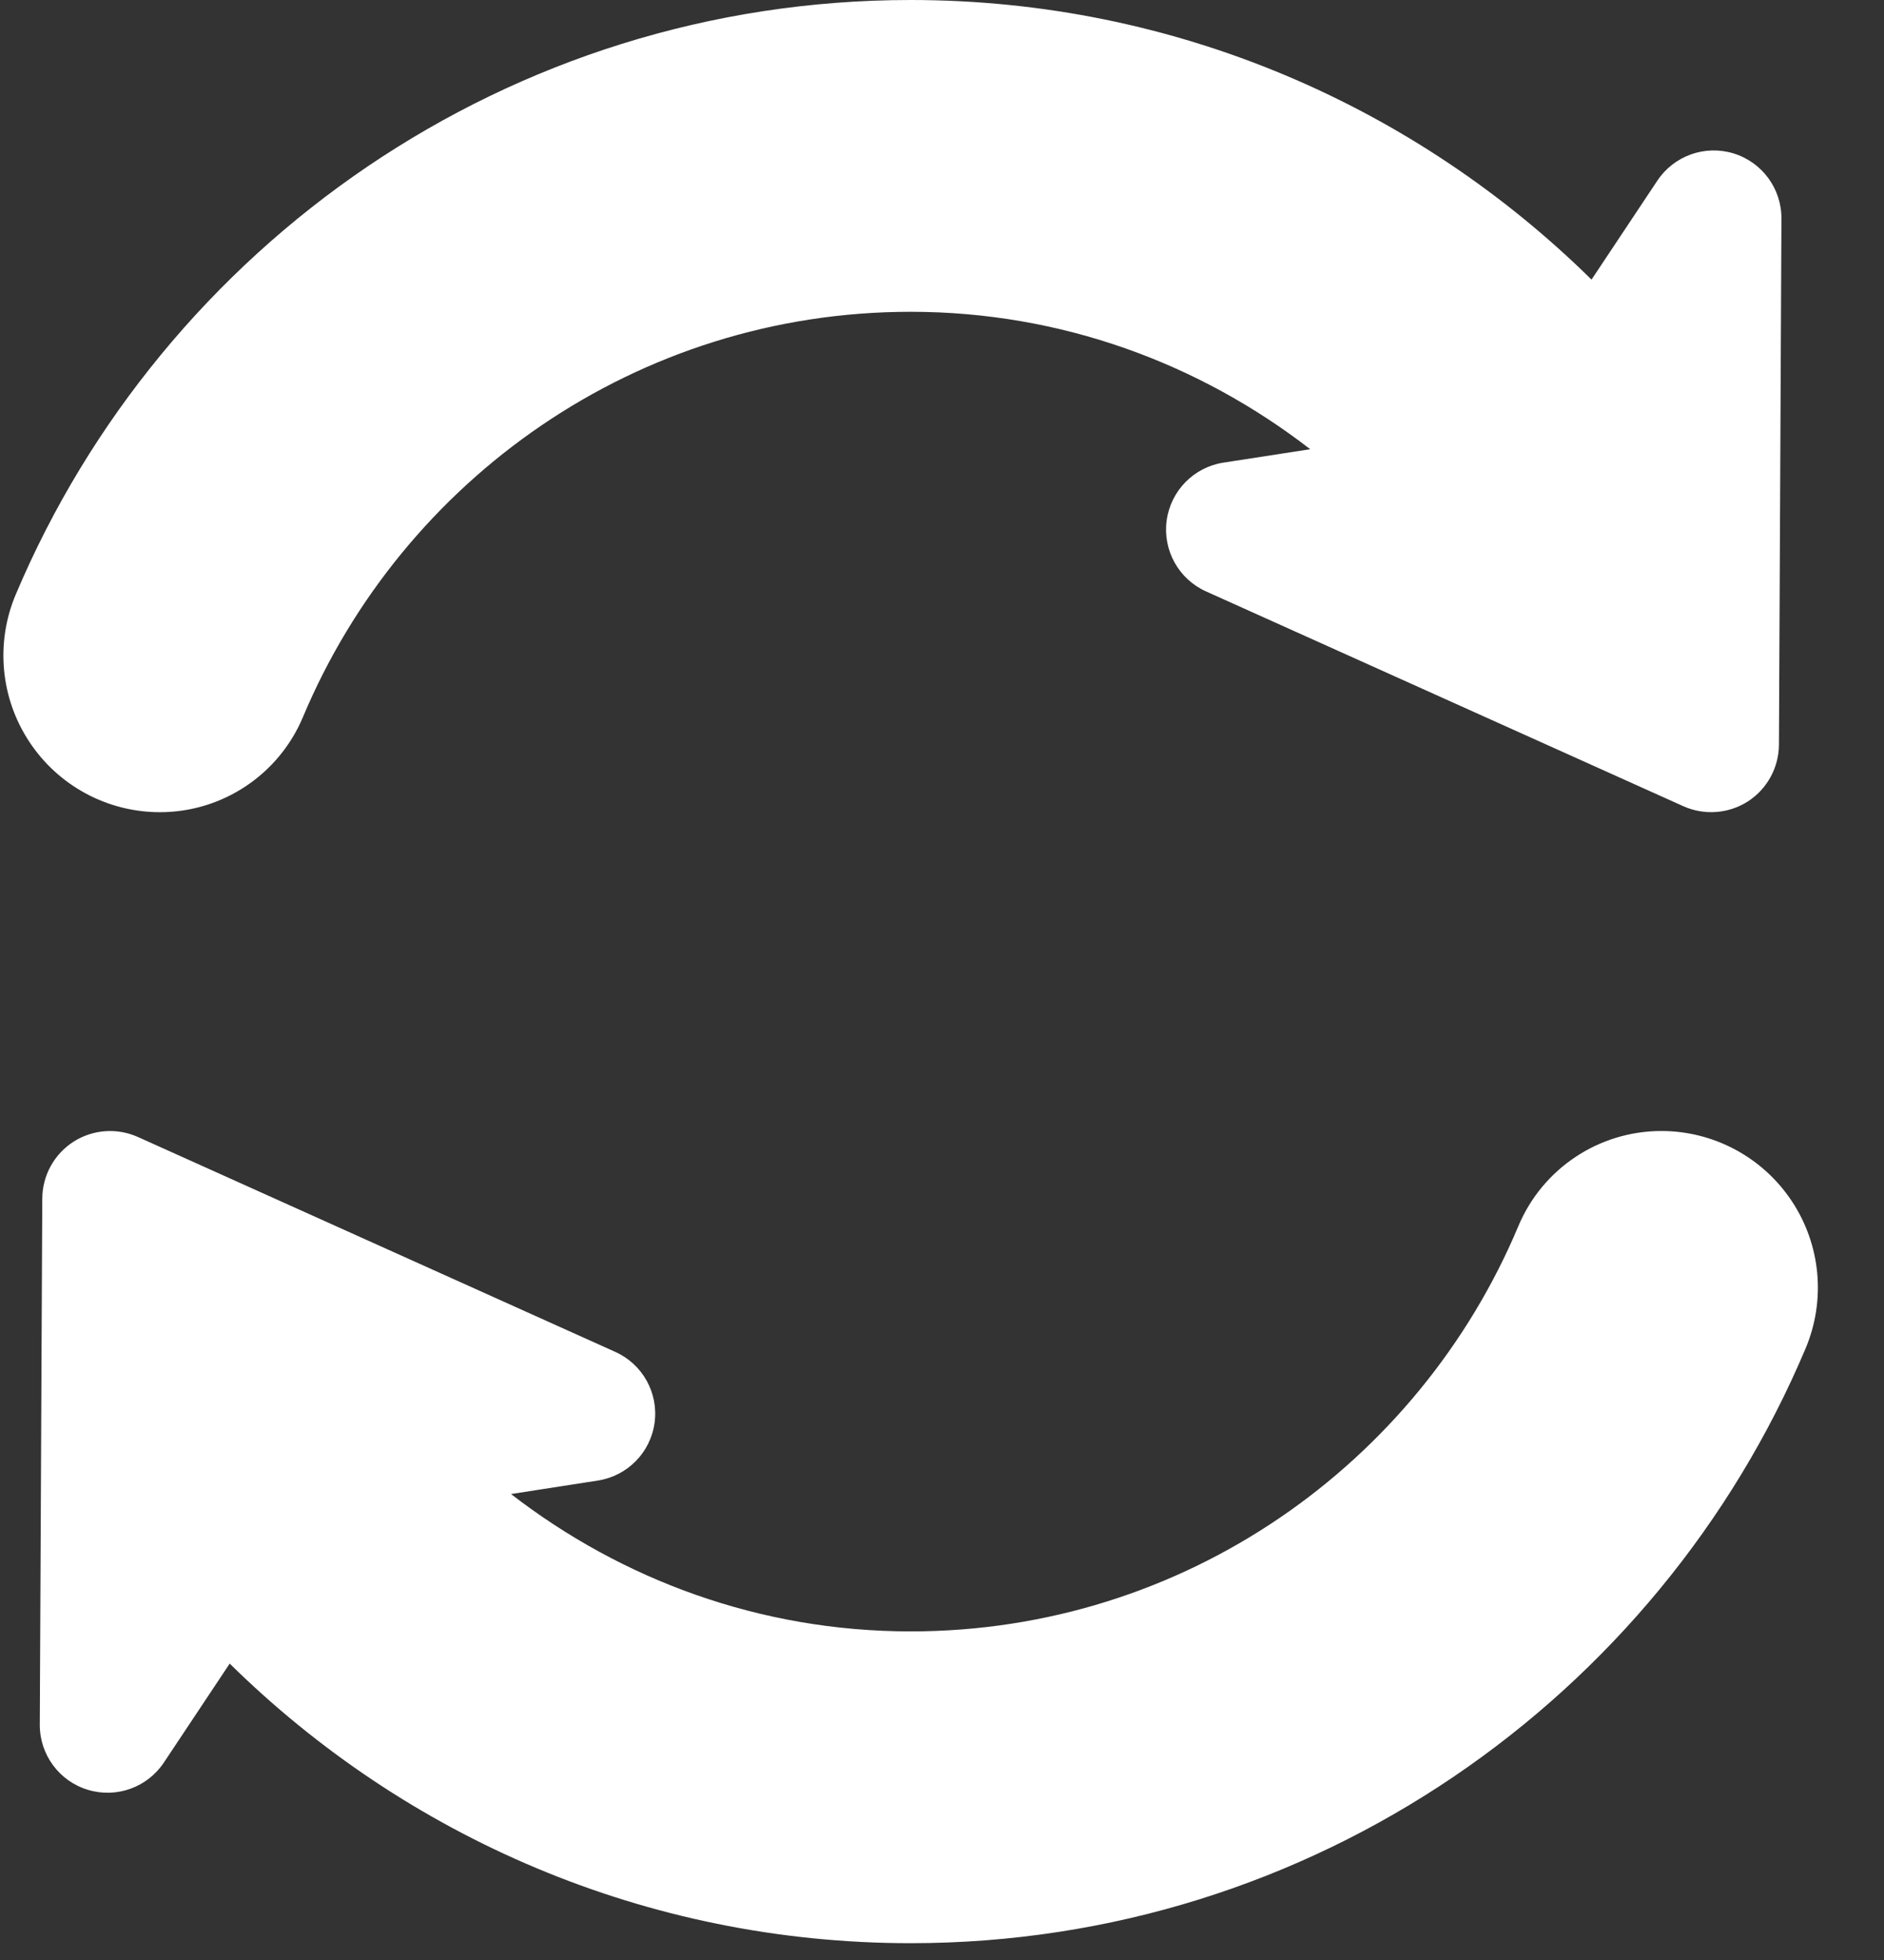 <?xml version="1.0" encoding="UTF-8"?>
<svg width="25px" height="26px" viewBox="0 0 25 26" version="1.1" xmlns="http://www.w3.org/2000/svg" xmlns:xlink="http://www.w3.org/1999/xlink">
    <rect x="0" y="0" width="25" height="26" fill="#333333" stroke="none"/>
    <!-- Generator: Sketch 53.1 (72631) - https://sketchapp.com -->
    <title>Group 4Rotate</title>
    <desc>Created with Sketch.</desc>
    <g id="Page-1" stroke="none" stroke-width="1" fill="none" fill-rule="evenodd">
        <g id="Desktop-HD" transform="translate(-396, -903)" fill="#FFFFFF">
            <g id="Group-4" transform="translate(396.045, 903)">
                <path d="M2.077,10.774 C2.906,10.774 3.654,10.276 3.975,9.512 C5.298,6.359 8.41,4.136 12.039,4.136 C14.038,4.136 15.871,4.822 17.341,5.959 L16.189,6.137 C15.796,6.198 15.49,6.51 15.436,6.905 C15.383,7.299 15.595,7.682 15.958,7.845 L22.293,10.695 C22.571,10.819 22.893,10.795 23.149,10.631 C23.404,10.466 23.559,10.183 23.561,9.879 L23.594,2.899 C23.596,2.502 23.337,2.151 22.958,2.035 C22.578,1.919 22.167,2.066 21.947,2.397 L21.074,3.709 C18.746,1.417 15.556,5.68434189e-14 12.039,5.68434189e-14 C6.705,5.68434189e-14 2.12,3.257 0.164,7.886 C-0.107,8.528 -0.039,9.263 0.346,9.843 C0.73,10.424 1.38,10.774 2.077,10.774" id="Fill-9"></path>
                <path d="M23.732,15.934 C23.347,15.353 22.697,15.003 22.001,15.003 C21.172,15.003 20.423,15.501 20.103,16.265 C18.779,19.419 15.667,21.641 12.039,21.641 C10.039,21.641 8.206,20.955 6.736,19.819 L7.888,19.64 C8.282,19.579 8.588,19.267 8.641,18.873 C8.695,18.478 8.482,18.096 8.119,17.933 L1.784,15.082 C1.506,14.958 1.185,14.982 0.929,15.146 C0.673,15.311 0.518,15.594 0.516,15.898 L0.483,22.878 C0.481,23.275 0.74,23.627 1.12,23.742 C1.5,23.858 1.91,23.711 2.13,23.38 L3.003,22.068 C5.331,24.36 8.522,25.777 12.039,25.777 C17.372,25.777 21.958,22.52 23.913,17.891 C24.185,17.249 24.117,16.515 23.732,15.934" id="Fill-11"></path>
            </g>
        </g>
    </g>
</svg>
